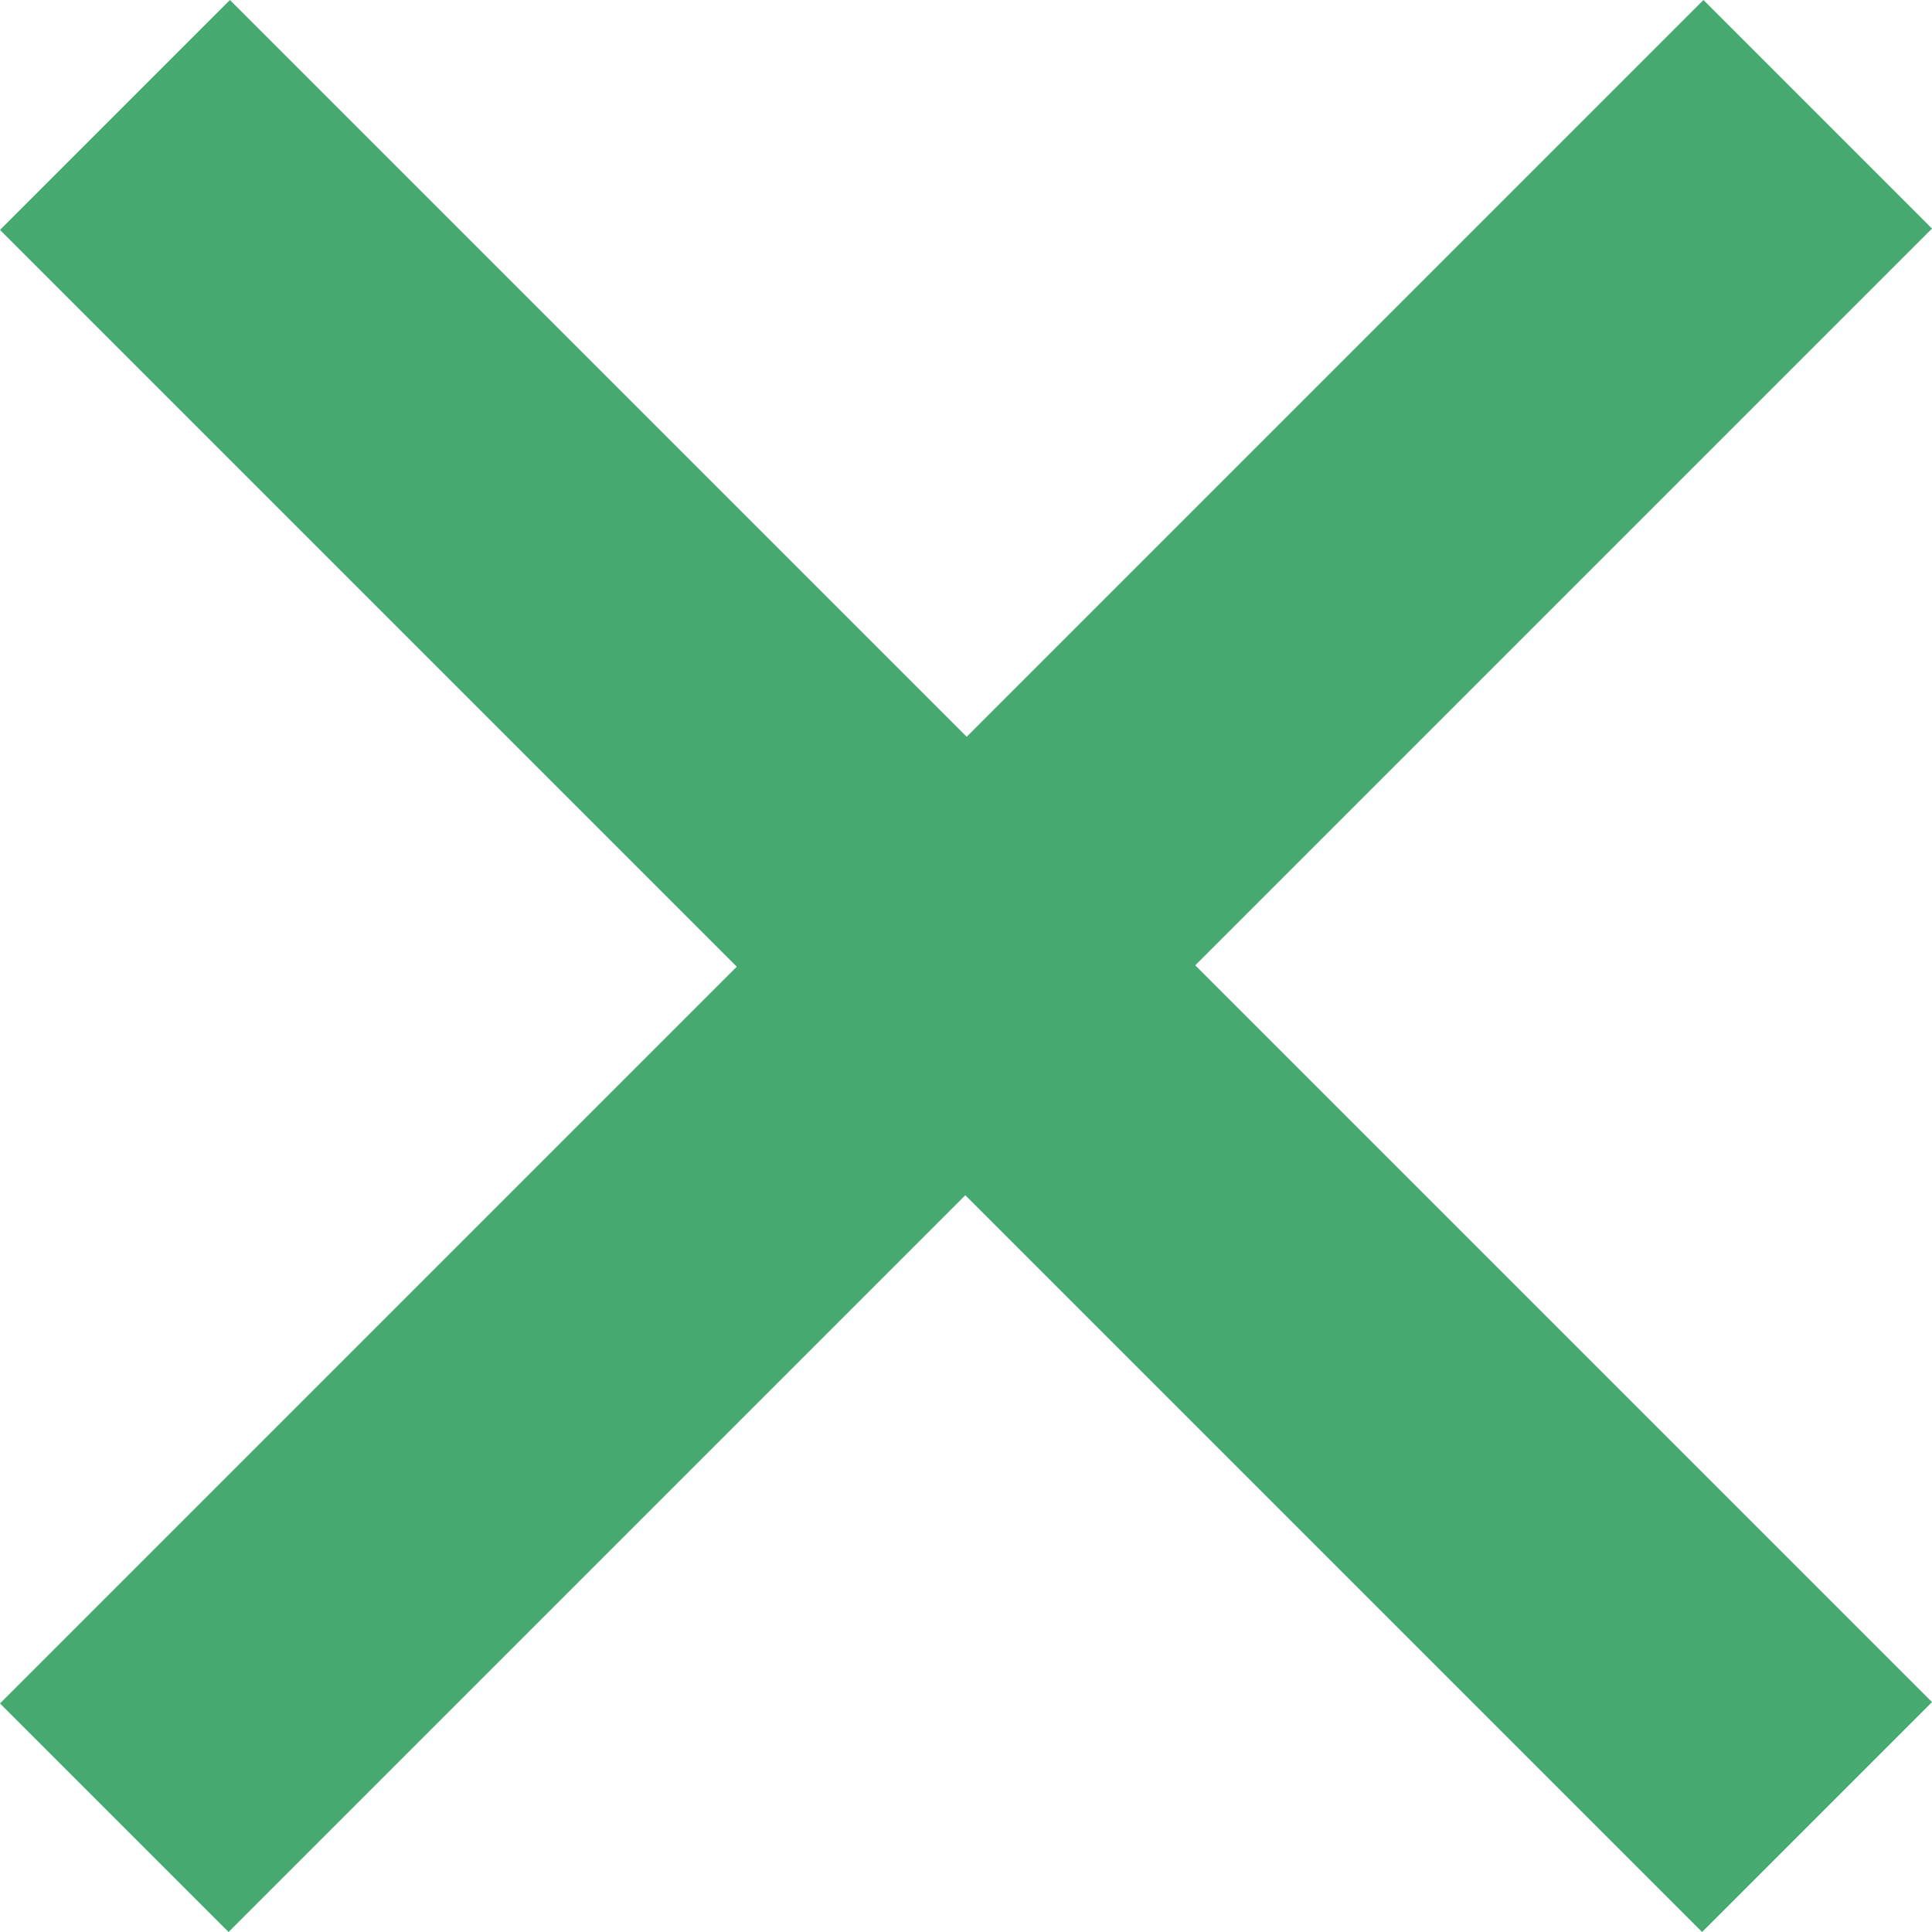 <svg width="20" height="20" viewBox="0 0 20 20" fill="none" xmlns="http://www.w3.org/2000/svg">
<path d="M17.62 20L0 2.38L2.38 0L20 17.62L17.62 20ZM2.366 20L2.59091e-06 17.634L17.634 4.83319e-06L20 2.366L2.366 20Z" fill="#45A970"/>
</svg>
